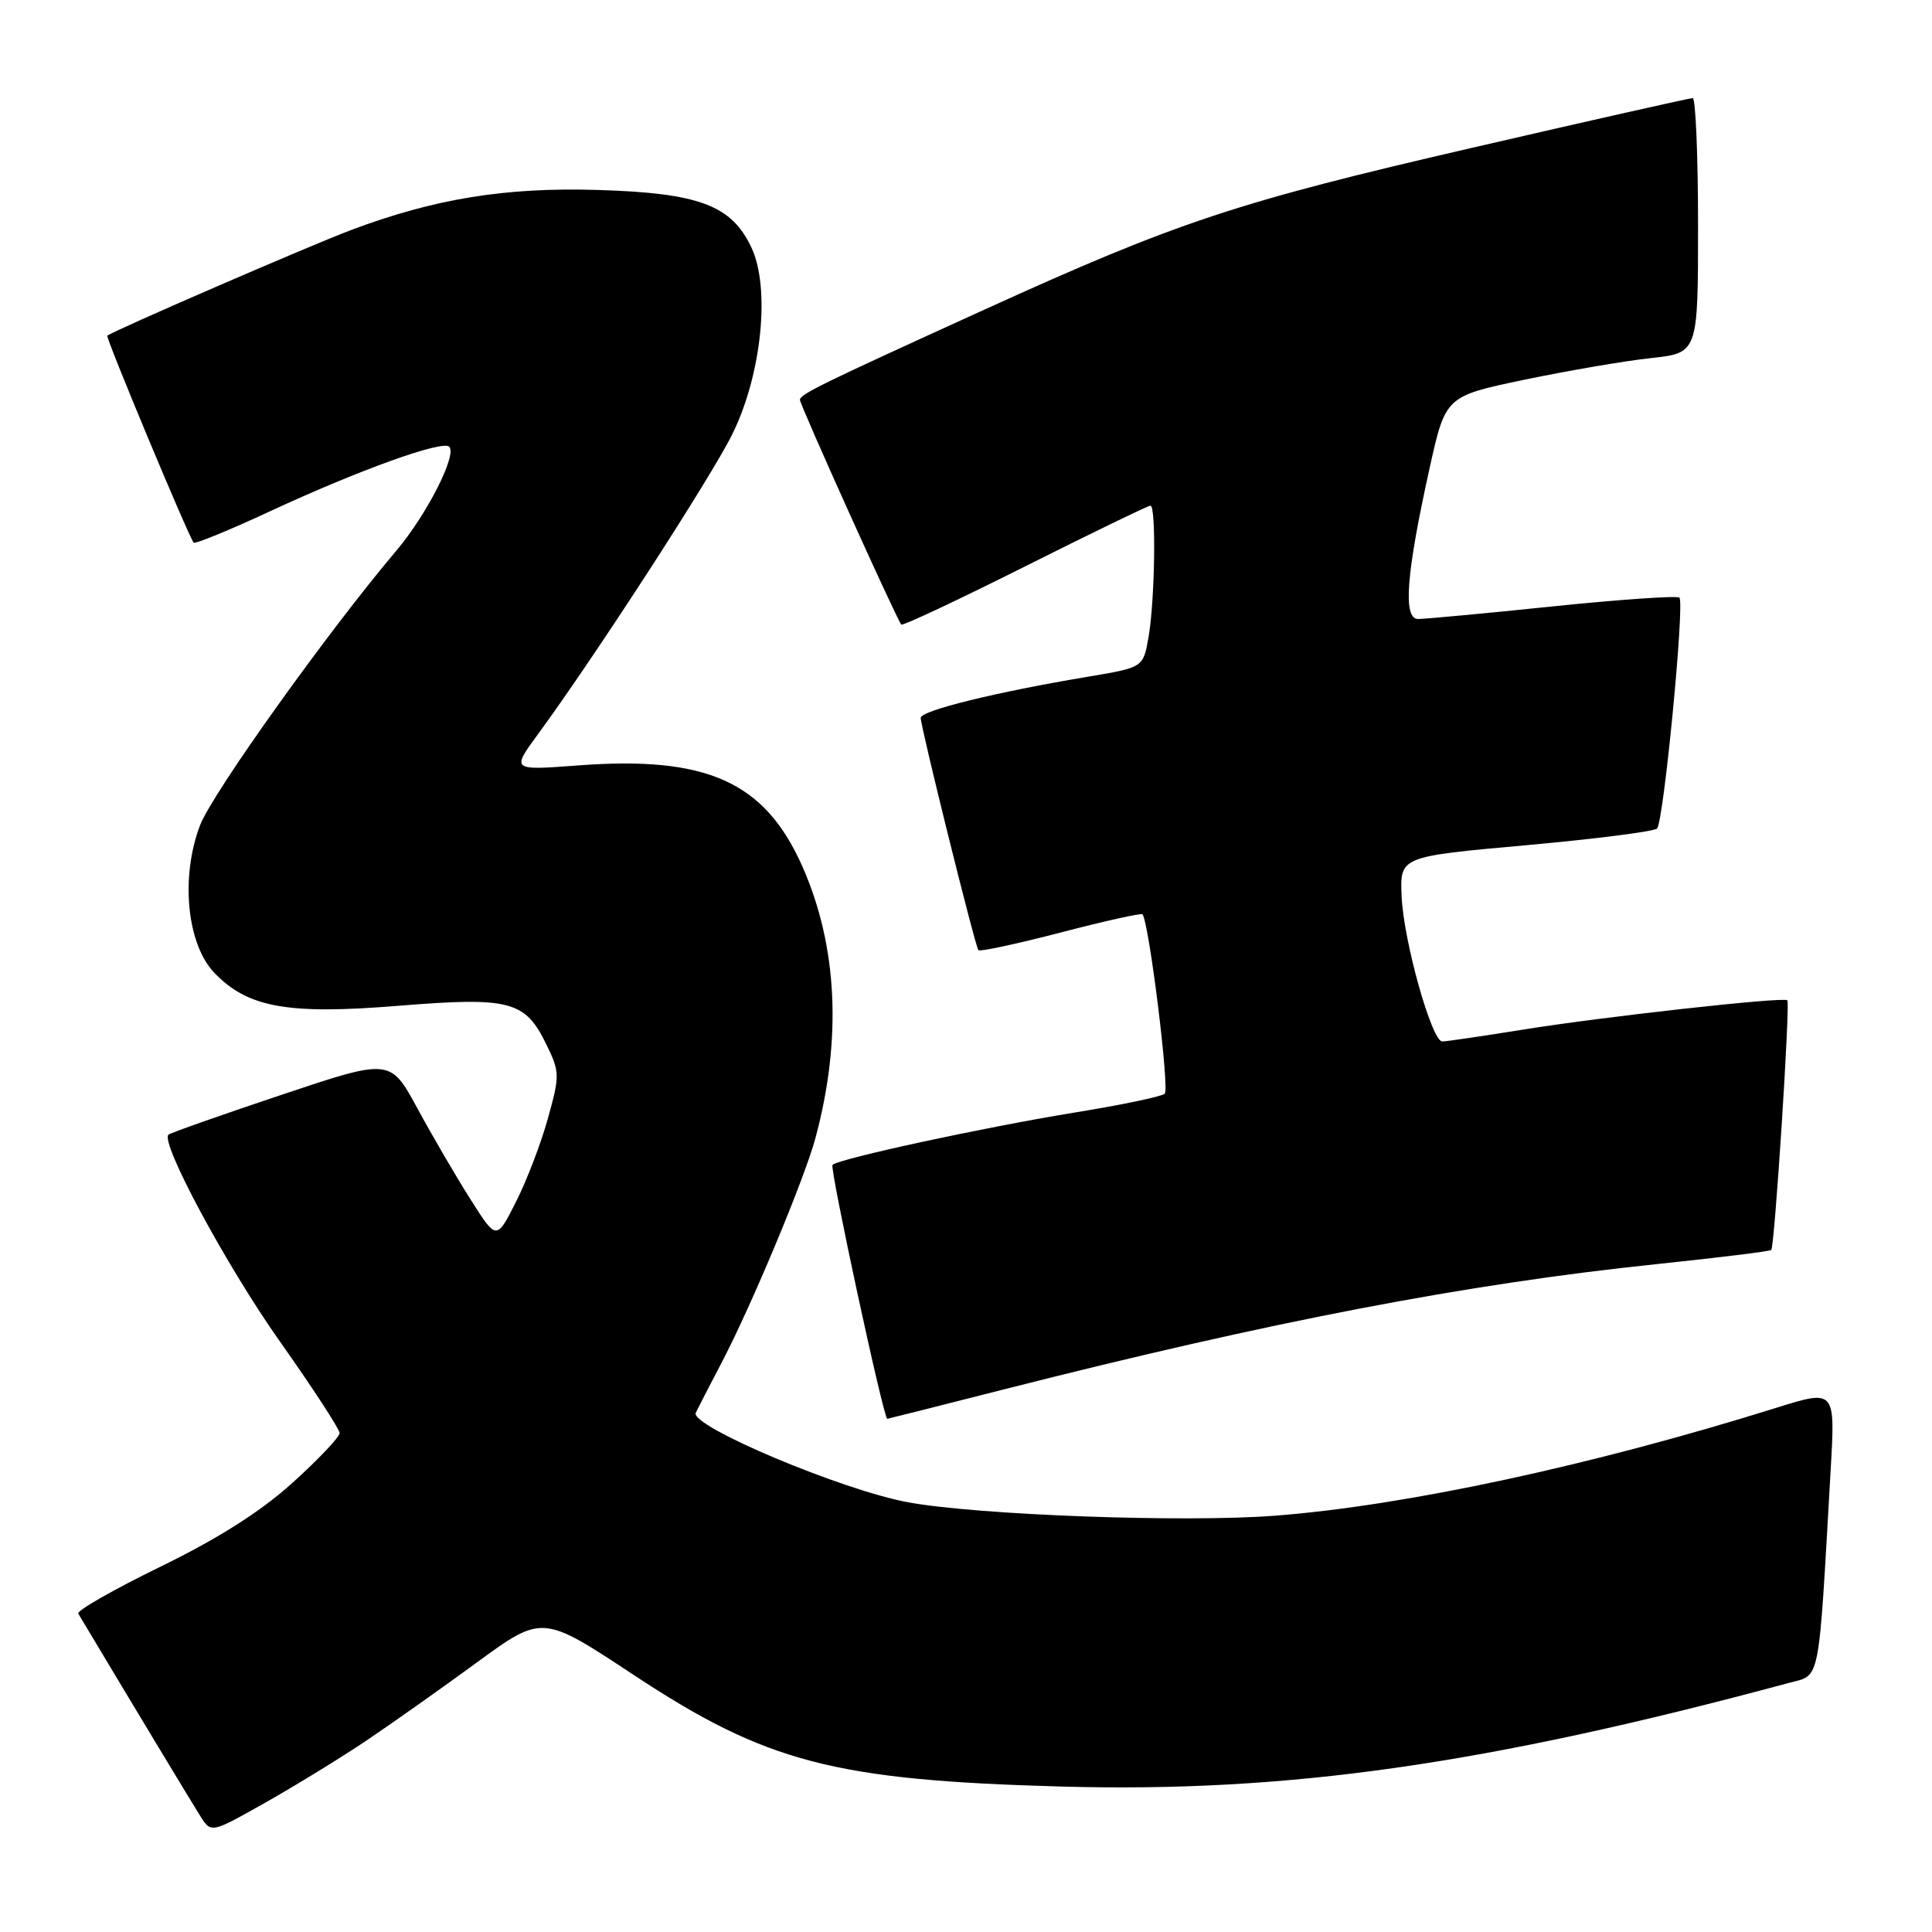 <?xml version="1.0" encoding="UTF-8" standalone="no"?>
<!DOCTYPE svg PUBLIC "-//W3C//DTD SVG 1.1//EN" "http://www.w3.org/Graphics/SVG/1.1/DTD/svg11.dtd" >
<svg xmlns="http://www.w3.org/2000/svg" xmlns:xlink="http://www.w3.org/1999/xlink" version="1.1" viewBox="0 0 256 256">
 <g >
 <path fill="currentColor"
d=" M 48.50 230.67 C 51.80 228.45 58.41 223.78 63.18 220.29 C 71.86 213.94 71.86 213.94 83.97 221.94 C 101.56 233.56 110.55 235.90 140.75 236.73 C 170.66 237.55 196.83 233.82 237.02 223.00 C 241.28 221.85 240.92 223.65 242.57 194.80 C 243.19 184.10 243.19 184.10 235.34 186.55 C 210.85 194.21 186.21 199.51 168.92 200.84 C 156.99 201.76 129.65 200.76 120.37 199.07 C 111.63 197.48 91.38 188.95 92.19 187.20 C 92.37 186.81 93.94 183.77 95.68 180.44 C 99.66 172.81 106.61 156.15 108.05 150.80 C 111.59 137.66 110.98 125.27 106.28 114.72 C 101.31 103.58 93.65 100.14 76.63 101.42 C 67.76 102.09 67.76 102.09 71.28 97.29 C 78.88 86.92 94.26 63.18 97.05 57.50 C 100.94 49.60 102.10 38.12 99.55 32.76 C 96.91 27.18 92.59 25.57 79.19 25.17 C 66.97 24.80 57.54 26.33 46.50 30.49 C 41.12 32.51 14.91 43.87 14.22 44.48 C 13.97 44.70 24.92 70.95 25.66 71.90 C 25.83 72.12 30.40 70.25 35.82 67.73 C 47.53 62.29 58.63 58.30 59.52 59.19 C 60.60 60.26 56.54 68.22 52.49 73.00 C 43.50 83.61 28.12 105.12 26.51 109.35 C 23.89 116.20 24.75 125.08 28.40 128.90 C 32.83 133.52 38.11 134.47 52.82 133.27 C 67.57 132.08 69.57 132.60 72.38 138.36 C 74.18 142.04 74.19 142.49 72.60 148.20 C 71.69 151.49 69.78 156.47 68.36 159.27 C 65.79 164.36 65.79 164.36 62.35 158.93 C 60.45 155.94 57.29 150.52 55.31 146.87 C 51.71 140.24 51.71 140.24 37.21 145.10 C 29.24 147.77 22.54 150.13 22.32 150.35 C 21.23 151.43 30.01 167.73 37.03 177.67 C 41.41 183.87 45.00 189.37 45.00 189.89 C 45.00 190.41 42.21 193.36 38.79 196.45 C 34.56 200.28 28.97 203.83 21.27 207.59 C 15.04 210.63 10.14 213.43 10.37 213.81 C 17.15 225.16 25.51 239.02 26.58 240.70 C 27.99 242.91 27.99 242.91 35.24 238.81 C 39.23 236.55 45.20 232.89 48.50 230.67 Z  M 133.10 184.08 C 168.47 175.09 194.32 170.13 219.44 167.51 C 227.66 166.65 234.52 165.81 234.70 165.63 C 235.15 165.18 237.23 132.88 236.83 132.54 C 236.29 132.07 212.25 134.74 201.74 136.44 C 196.40 137.30 191.61 138.00 191.11 138.00 C 189.71 138.00 185.96 124.62 185.72 118.73 C 185.50 113.50 185.50 113.50 202.18 112.00 C 211.35 111.17 219.18 110.18 219.57 109.78 C 220.44 108.89 223.25 79.91 222.53 79.19 C 222.24 78.91 214.69 79.43 205.75 80.35 C 196.81 81.28 188.78 82.02 187.90 82.02 C 185.87 82.00 186.33 76.04 189.41 62.12 C 191.54 52.50 191.54 52.50 202.02 50.31 C 207.78 49.11 215.31 47.82 218.75 47.45 C 225.00 46.77 225.00 46.77 225.00 29.88 C 225.00 20.60 224.68 13.00 224.29 13.00 C 223.89 13.00 210.73 15.96 195.04 19.59 C 163.88 26.78 156.00 29.40 130.50 41.00 C 108.62 50.96 106.00 52.24 106.00 52.99 C 106.00 53.67 118.87 82.20 119.43 82.76 C 119.62 82.95 127.00 79.48 135.83 75.05 C 144.66 70.62 152.14 67.00 152.44 67.00 C 153.22 67.00 153.03 79.67 152.18 84.47 C 151.48 88.44 151.48 88.44 144.21 89.66 C 131.90 91.72 122.00 94.16 122.00 95.12 C 122.00 96.35 129.21 125.38 129.64 125.90 C 129.82 126.13 134.74 125.07 140.56 123.56 C 146.37 122.04 151.25 120.96 151.39 121.15 C 152.28 122.40 155.00 144.37 154.33 144.93 C 153.87 145.31 148.55 146.42 142.50 147.40 C 130.57 149.34 111.13 153.53 110.31 154.36 C 109.91 154.76 117.08 188.00 117.57 188.00 C 117.64 188.00 124.63 186.24 133.10 184.08 Z "/>
</g>
</svg>